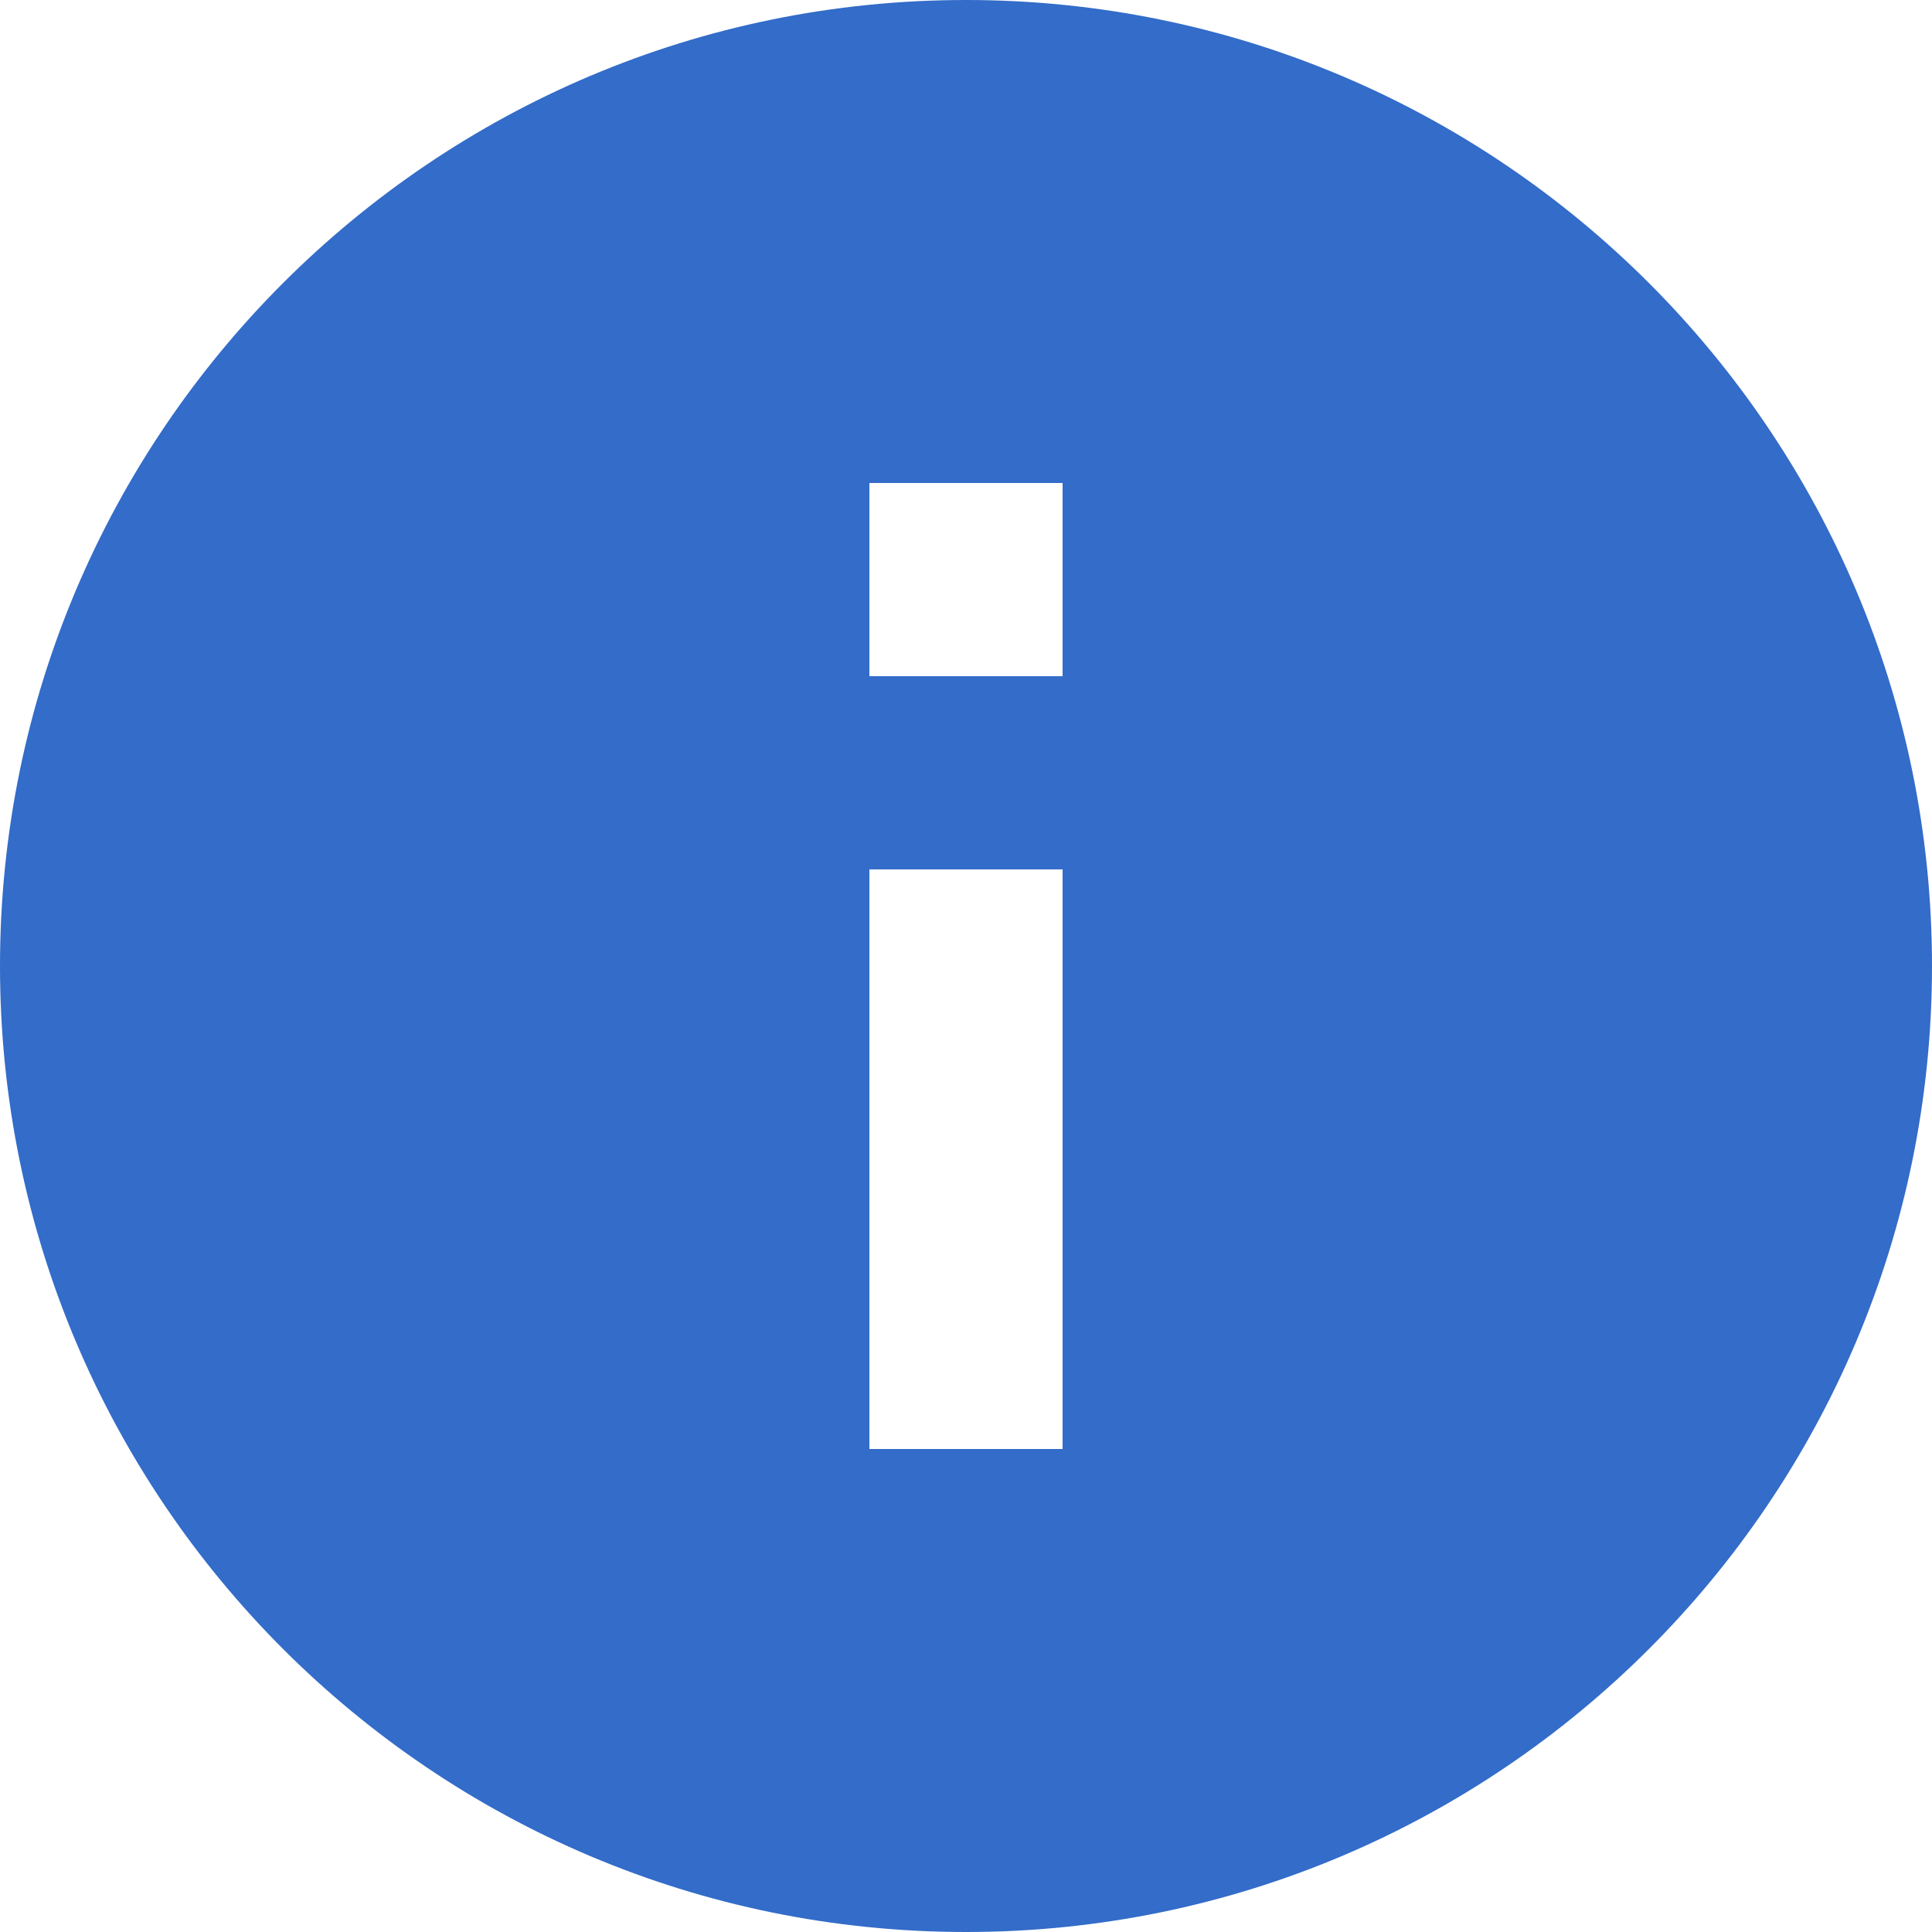 <svg xmlns="http://www.w3.org/2000/svg" xmlns:xlink="http://www.w3.org/1999/xlink" width="20" height="20" version="1.1" viewBox="0 0 20 20"><title>Info-Filled</title><desc>Created with Sketch.</desc><defs><path id="path-1" d="M10,0 C4.48,0 0,4.48 0,10 C0,15.52 4.48,20 10,20 C15.52,20 20,15.52 20,10 C20,4.48 15.52,0 10,0 Z M11,15 L9,15 L9,9 L11,9 L11,15 Z M11,7 L9,7 L9,5 L11,5 L11,7 Z"/></defs><g id="V2---Infographic" fill="none" fill-rule="evenodd" stroke="none" stroke-width="1"><g id="Vuln_1.2" transform="translate(-1174, -911)"><g id="VulnSummary" transform="translate(30, 76)"><g id="Group-66" transform="translate(44, 771)"><g id="Group-18"><g id="ic_info_24px" transform="translate(1100, 64)"><mask id="mask-2" fill="#fff"><use xlink:href="#path-1"/></mask><use id="Info-Filled" fill="#336cc9" fill-rule="nonzero" xlink:href="#path-1"/></g></g></g></g></g></g></svg>